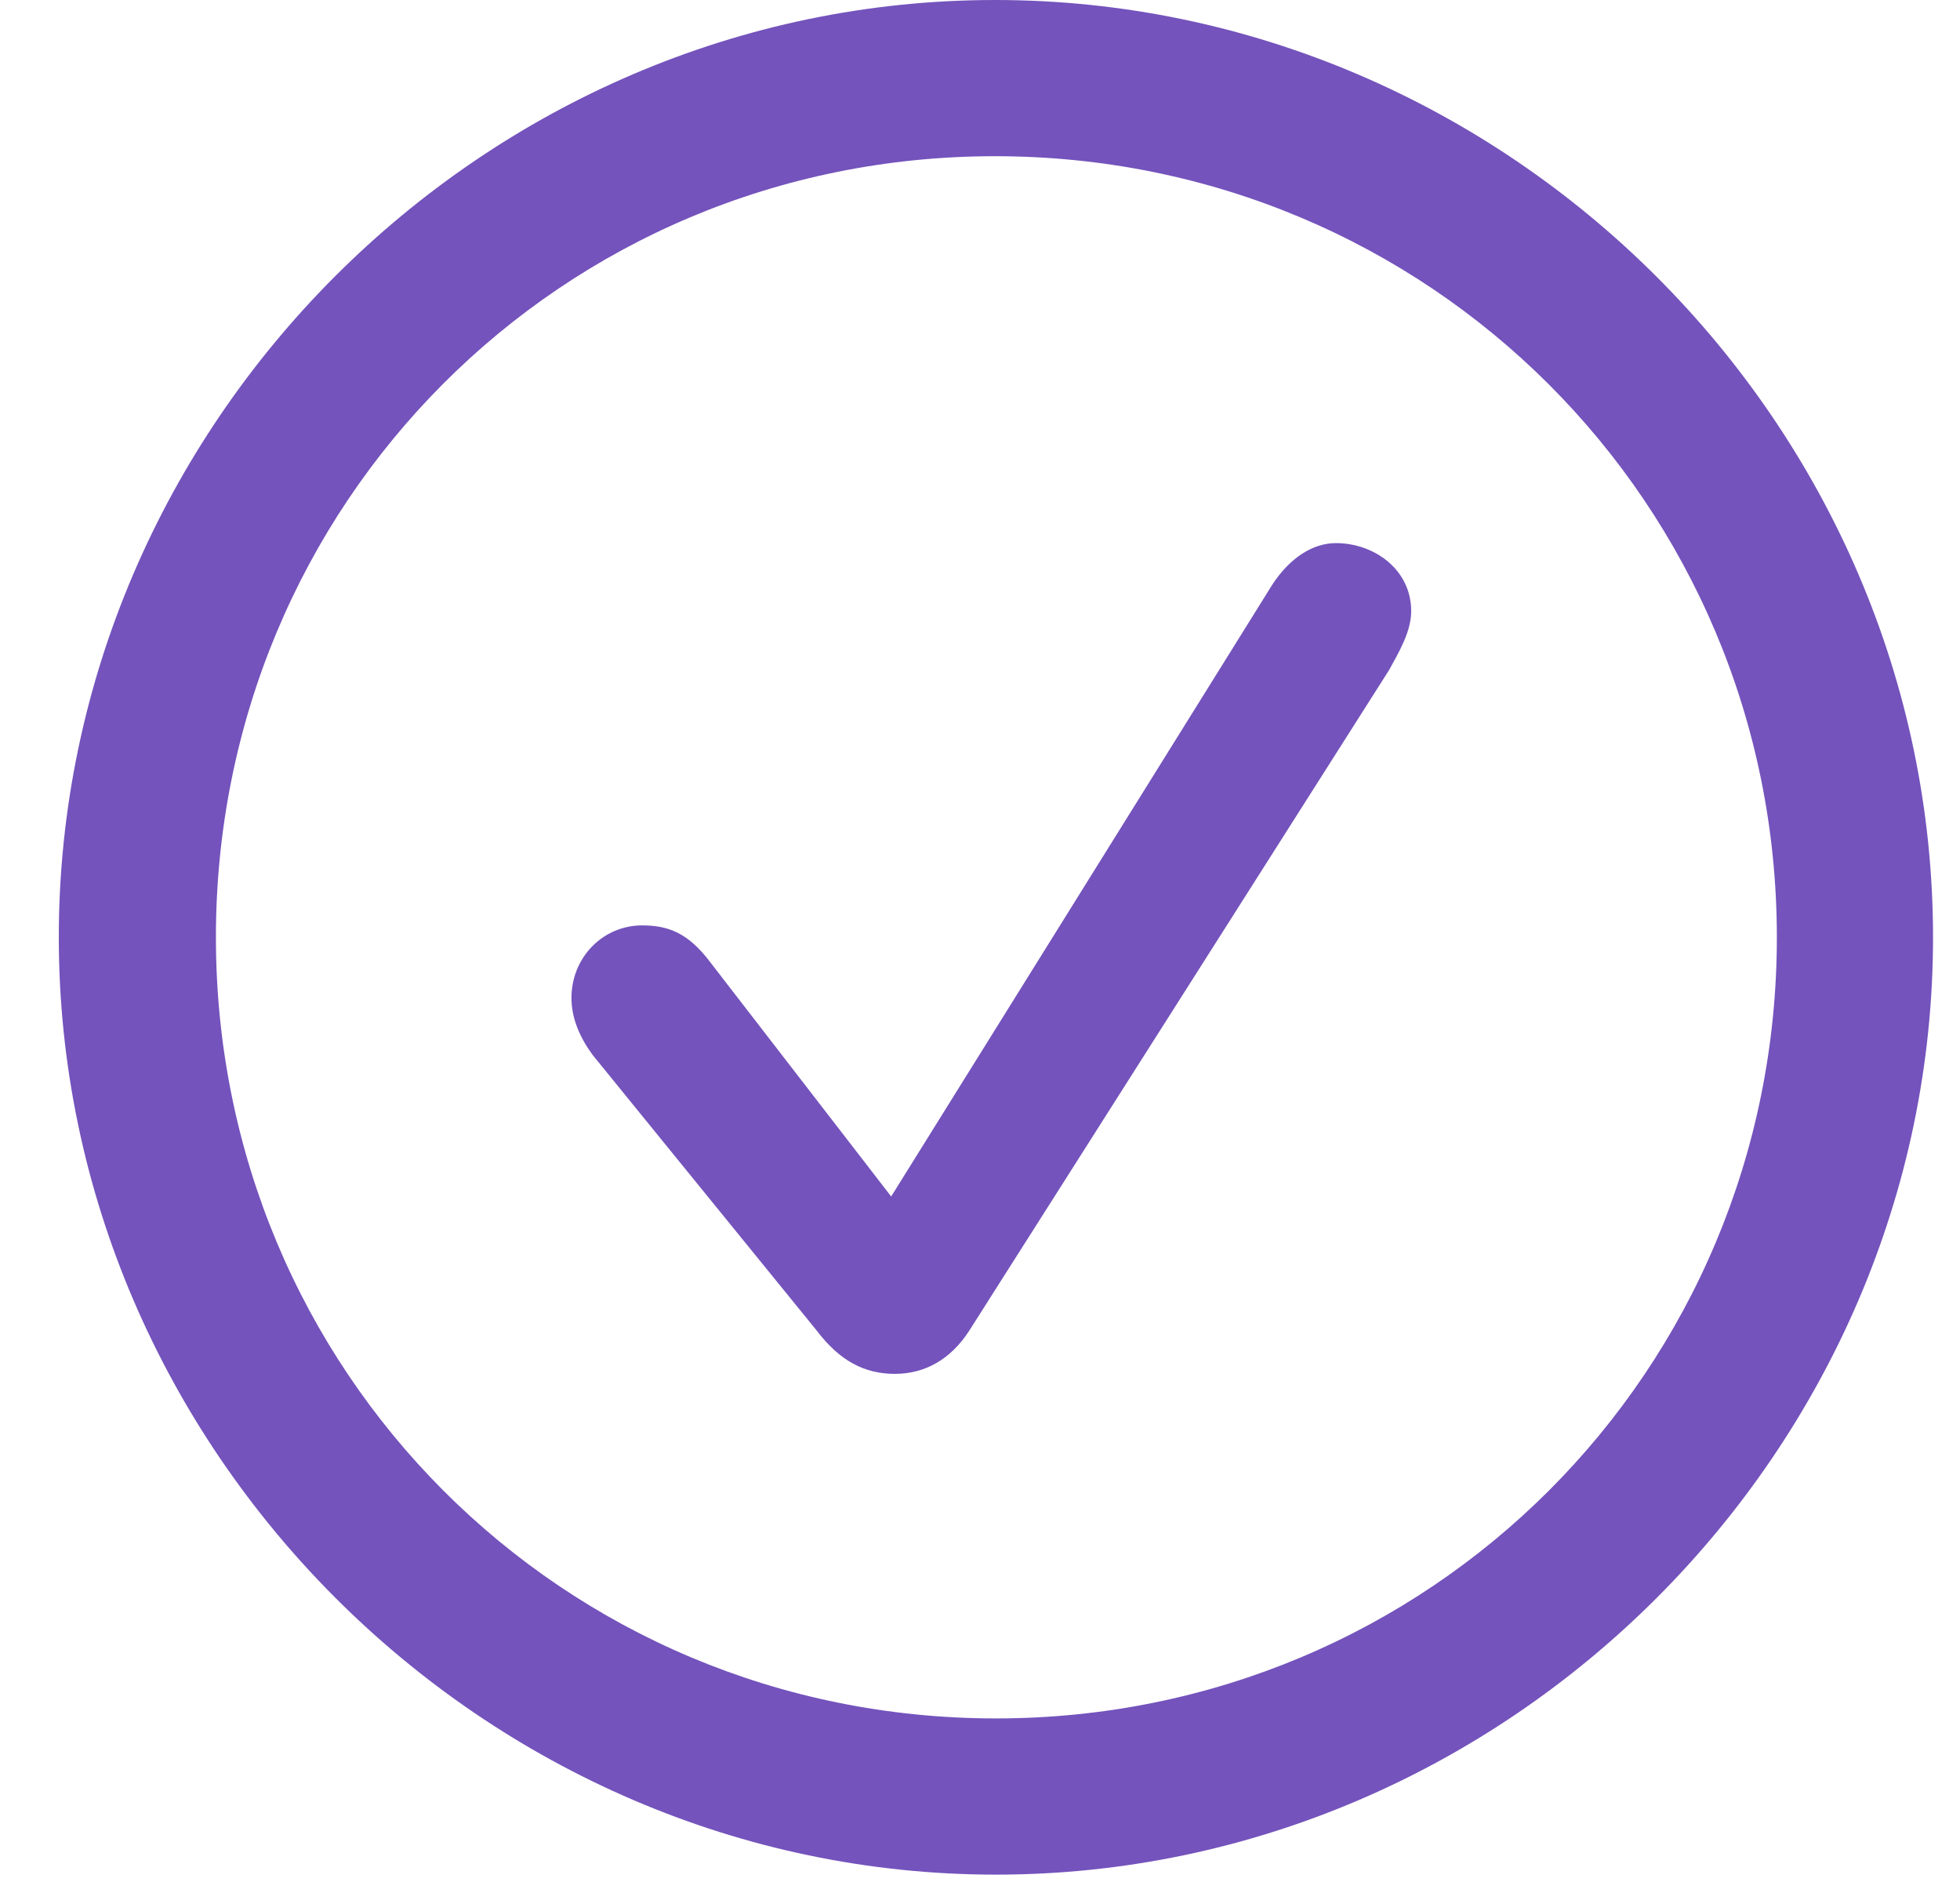 <svg width="25" height="24" viewBox="0 0 25 24" fill="none" xmlns="http://www.w3.org/2000/svg">
<g clip-path="url(#clip0_58_1670)">
<path d="M12.703 23.906C19.242 23.906 24.656 18.48 24.656 11.953C24.656 5.414 19.23 0 12.691 0C6.164 0 0.75 5.414 0.75 11.953C0.75 18.48 6.176 23.906 12.703 23.906ZM12.703 21.914C7.172 21.914 2.754 17.484 2.754 11.953C2.754 6.422 7.16 1.992 12.691 1.992C18.223 1.992 22.664 6.422 22.664 11.953C22.664 17.484 18.234 21.914 12.703 21.914ZM11.414 17.52C11.801 17.52 12.129 17.332 12.363 16.969L17.719 8.543C17.848 8.309 18 8.051 18 7.793C18 7.266 17.531 6.926 17.039 6.926C16.746 6.926 16.453 7.113 16.23 7.453L11.367 15.258L9.059 12.27C8.777 11.895 8.52 11.801 8.191 11.801C7.688 11.801 7.289 12.211 7.289 12.727C7.289 12.984 7.395 13.23 7.559 13.453L10.418 16.969C10.711 17.355 11.027 17.52 11.414 17.52Z" fill="#7453BC"/>
</g>
<defs>
<clipPath id="clip0_58_1670">
<rect width="23.906" height="23.918" fill="white" transform="translate(0.75)"/>
</clipPath>
</defs>
</svg>
